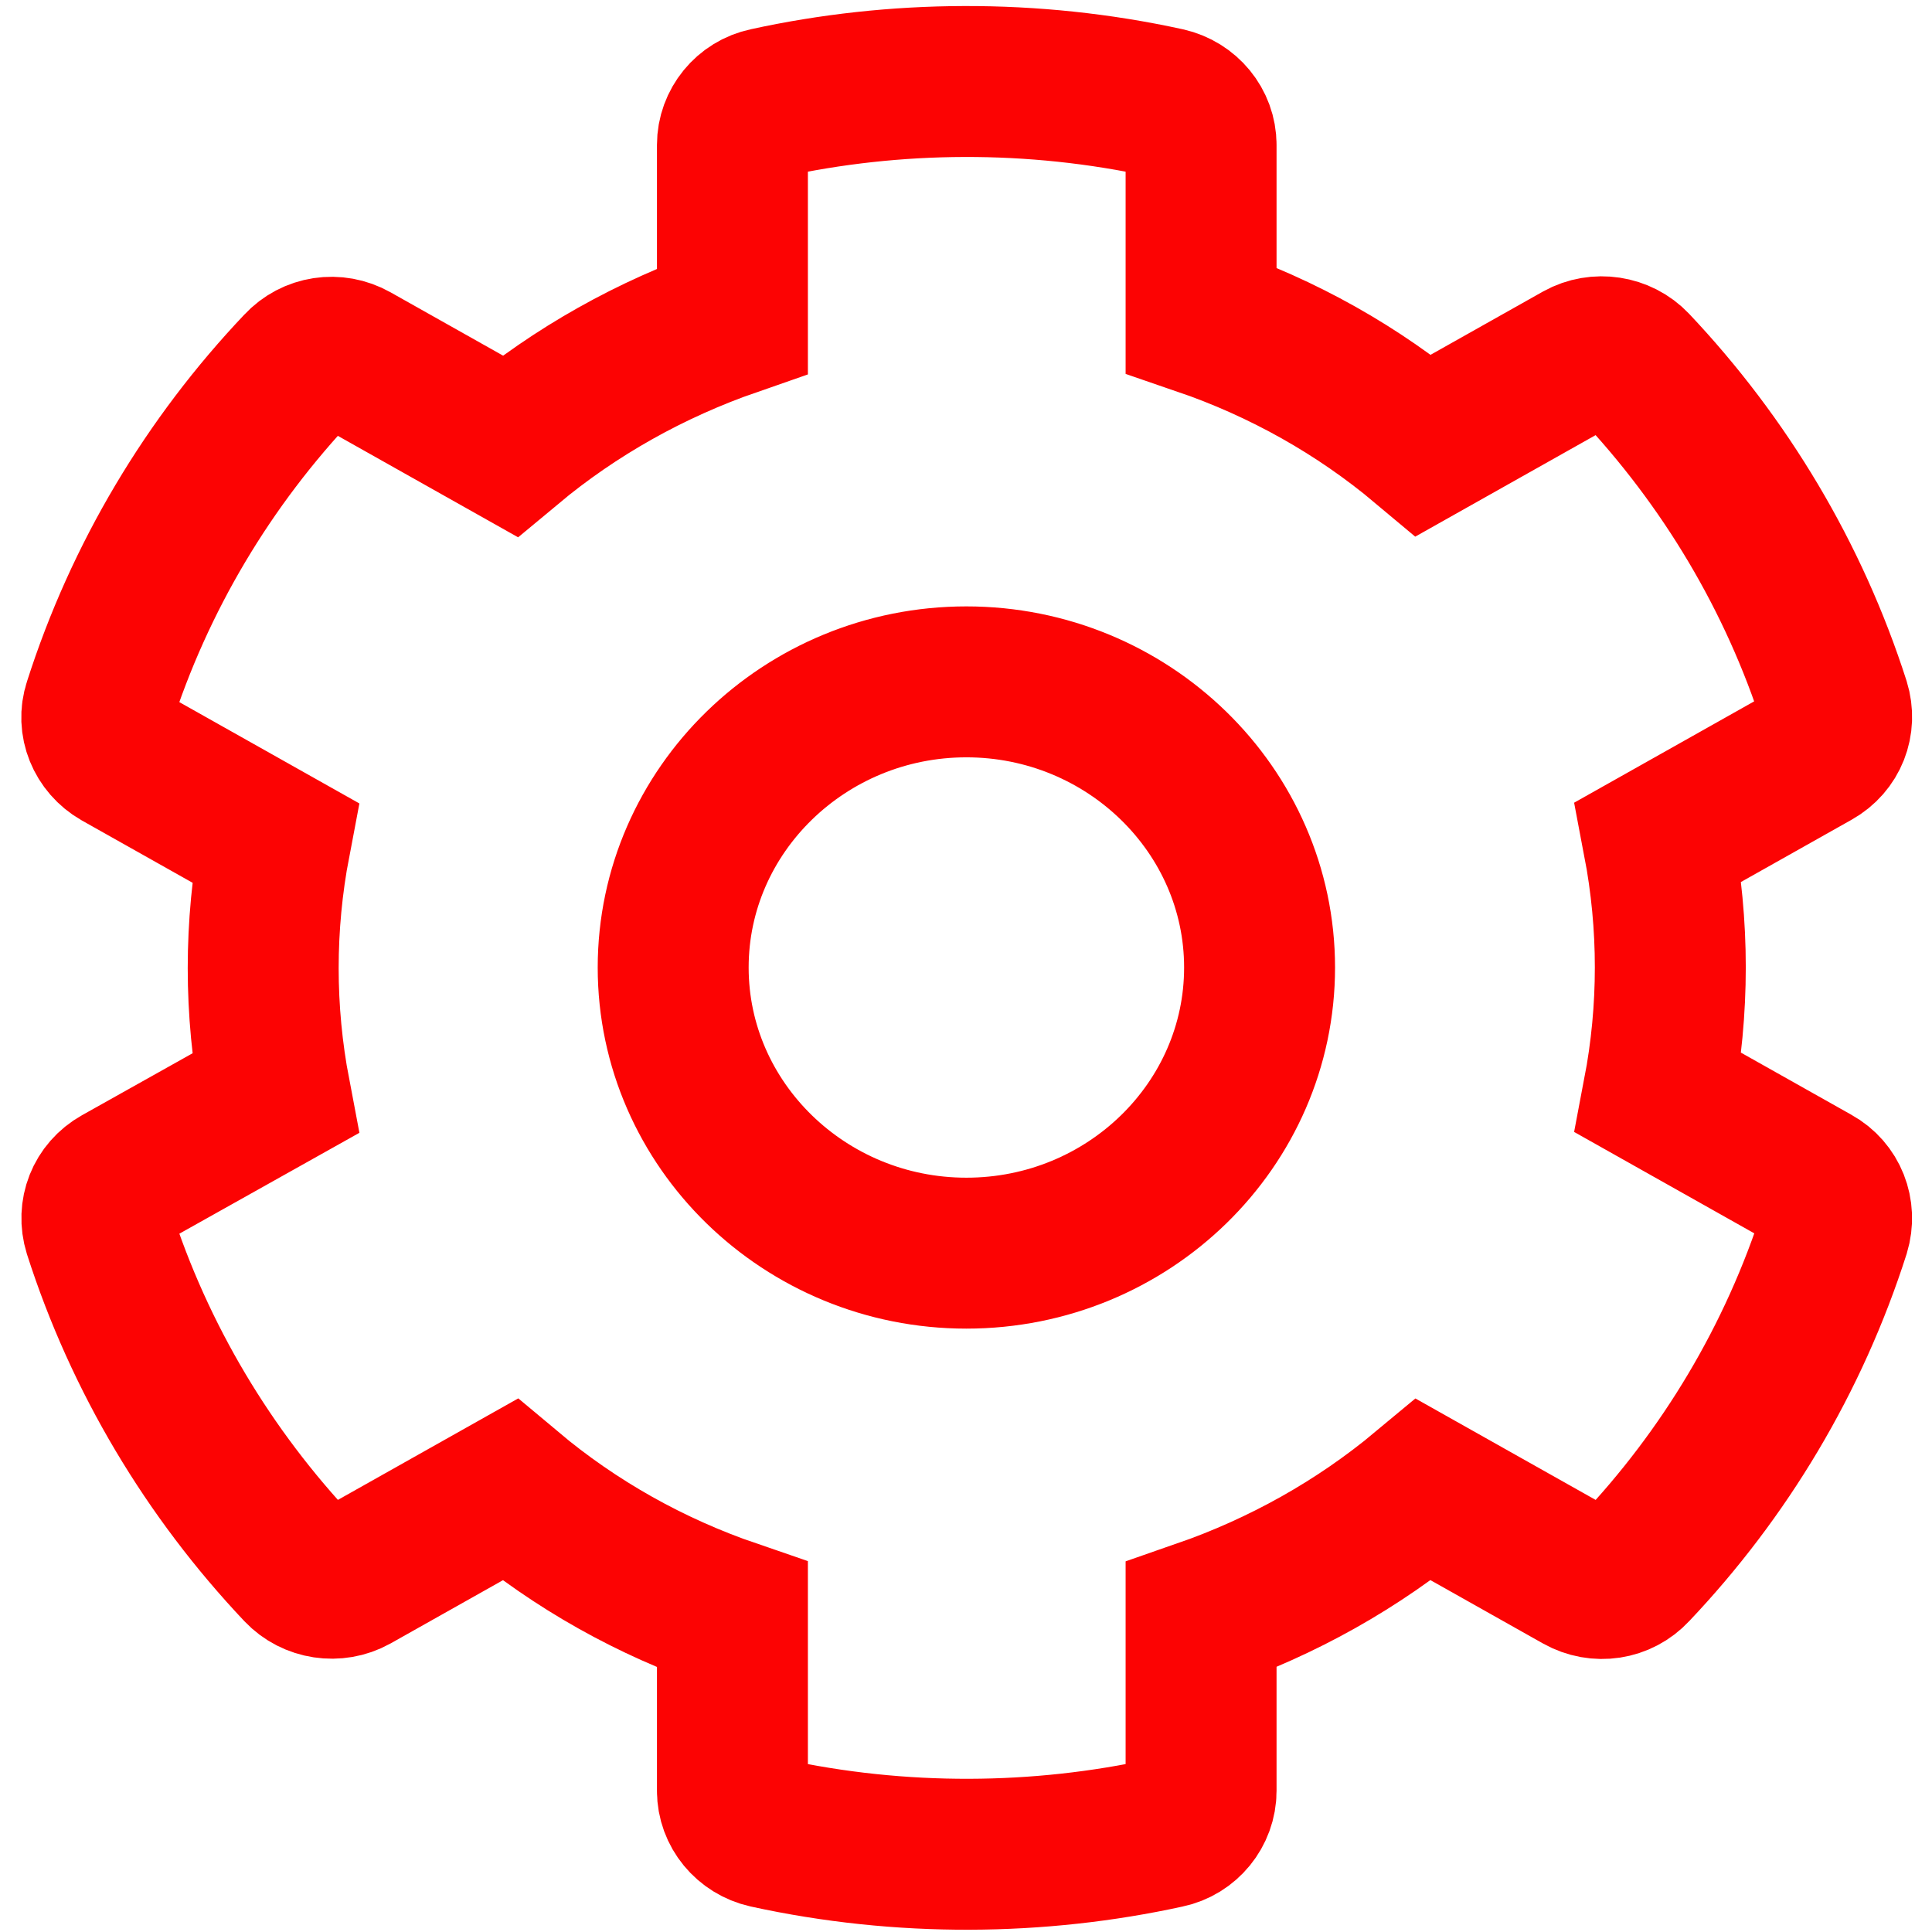 <?xml version="1.0" encoding="utf-8"?>
<!-- Generator: Adobe Illustrator 23.0.3, SVG Export Plug-In . SVG Version: 6.00 Build 0)  -->
<svg version="1.1" id="Layer_1" focusable="false" xmlns="http://www.w3.org/2000/svg" xmlns:xlink="http://www.w3.org/1999/xlink"
	 x="0px" y="0px" viewBox="0 0 512 512" style="enable-background:new 0 0 512 512;" xml:space="preserve">
<style type="text/css">
	.st0{fill:none;stroke:#FC0303;stroke-width:40;stroke-miterlimit:10;}
</style>
<path class="st0" d="M480.9,312.9l-41.4-23.3c4.2-22,4.2-44.5,0-66.5l41.4-23.3c4.8-2.7,6.9-8.1,5.3-13.3
	c-10.8-33.7-29.1-64.2-53.1-89.6c-3.7-3.9-9.7-4.8-14.4-2.2l-41.4,23.3c-17.4-14.6-37.4-25.8-59-33.2V38.4c0-5.3-3.8-9.9-9.1-11.1
	c-35.6-7.8-72.2-7.4-106,0c-5.3,1.1-9.1,5.8-9.1,11.1V85c-21.6,7.5-41.6,18.7-59,33.2L93.7,94.9c-4.8-2.7-10.7-1.8-14.4,2.2
	c-24,25.3-42.3,55.8-53.1,89.6c-1.7,5.1,0.6,10.6,5.3,13.3l41.4,23.3c-4.2,22-4.2,44.5,0,66.5L31.5,313c-4.8,2.7-6.9,8.1-5.3,13.3
	c10.8,33.7,29.1,64.2,53.1,89.6c3.7,3.9,9.7,4.8,14.4,2.2l41.4-23.3c17.4,14.6,37.4,25.8,59,33.2v46.6c0,5.3,3.8,9.9,9.1,11.1
	c35.6,7.8,72.2,7.4,106,0c5.3-1.1,9.1-5.8,9.1-11.1v-46.6c21.6-7.5,41.6-18.7,59-33.2l41.4,23.3c4.8,2.7,10.7,1.8,14.4-2.2
	c24-25.3,42.3-55.8,53.1-89.6C487.8,321,485.6,315.5,480.9,312.9z M256.1,332.1c-42.8,0-77.7-34-77.7-75.7s34.9-75.7,77.7-75.7
	s77.7,34,77.7,75.7S299,332.1,256.1,332.1z"/>
</svg>
